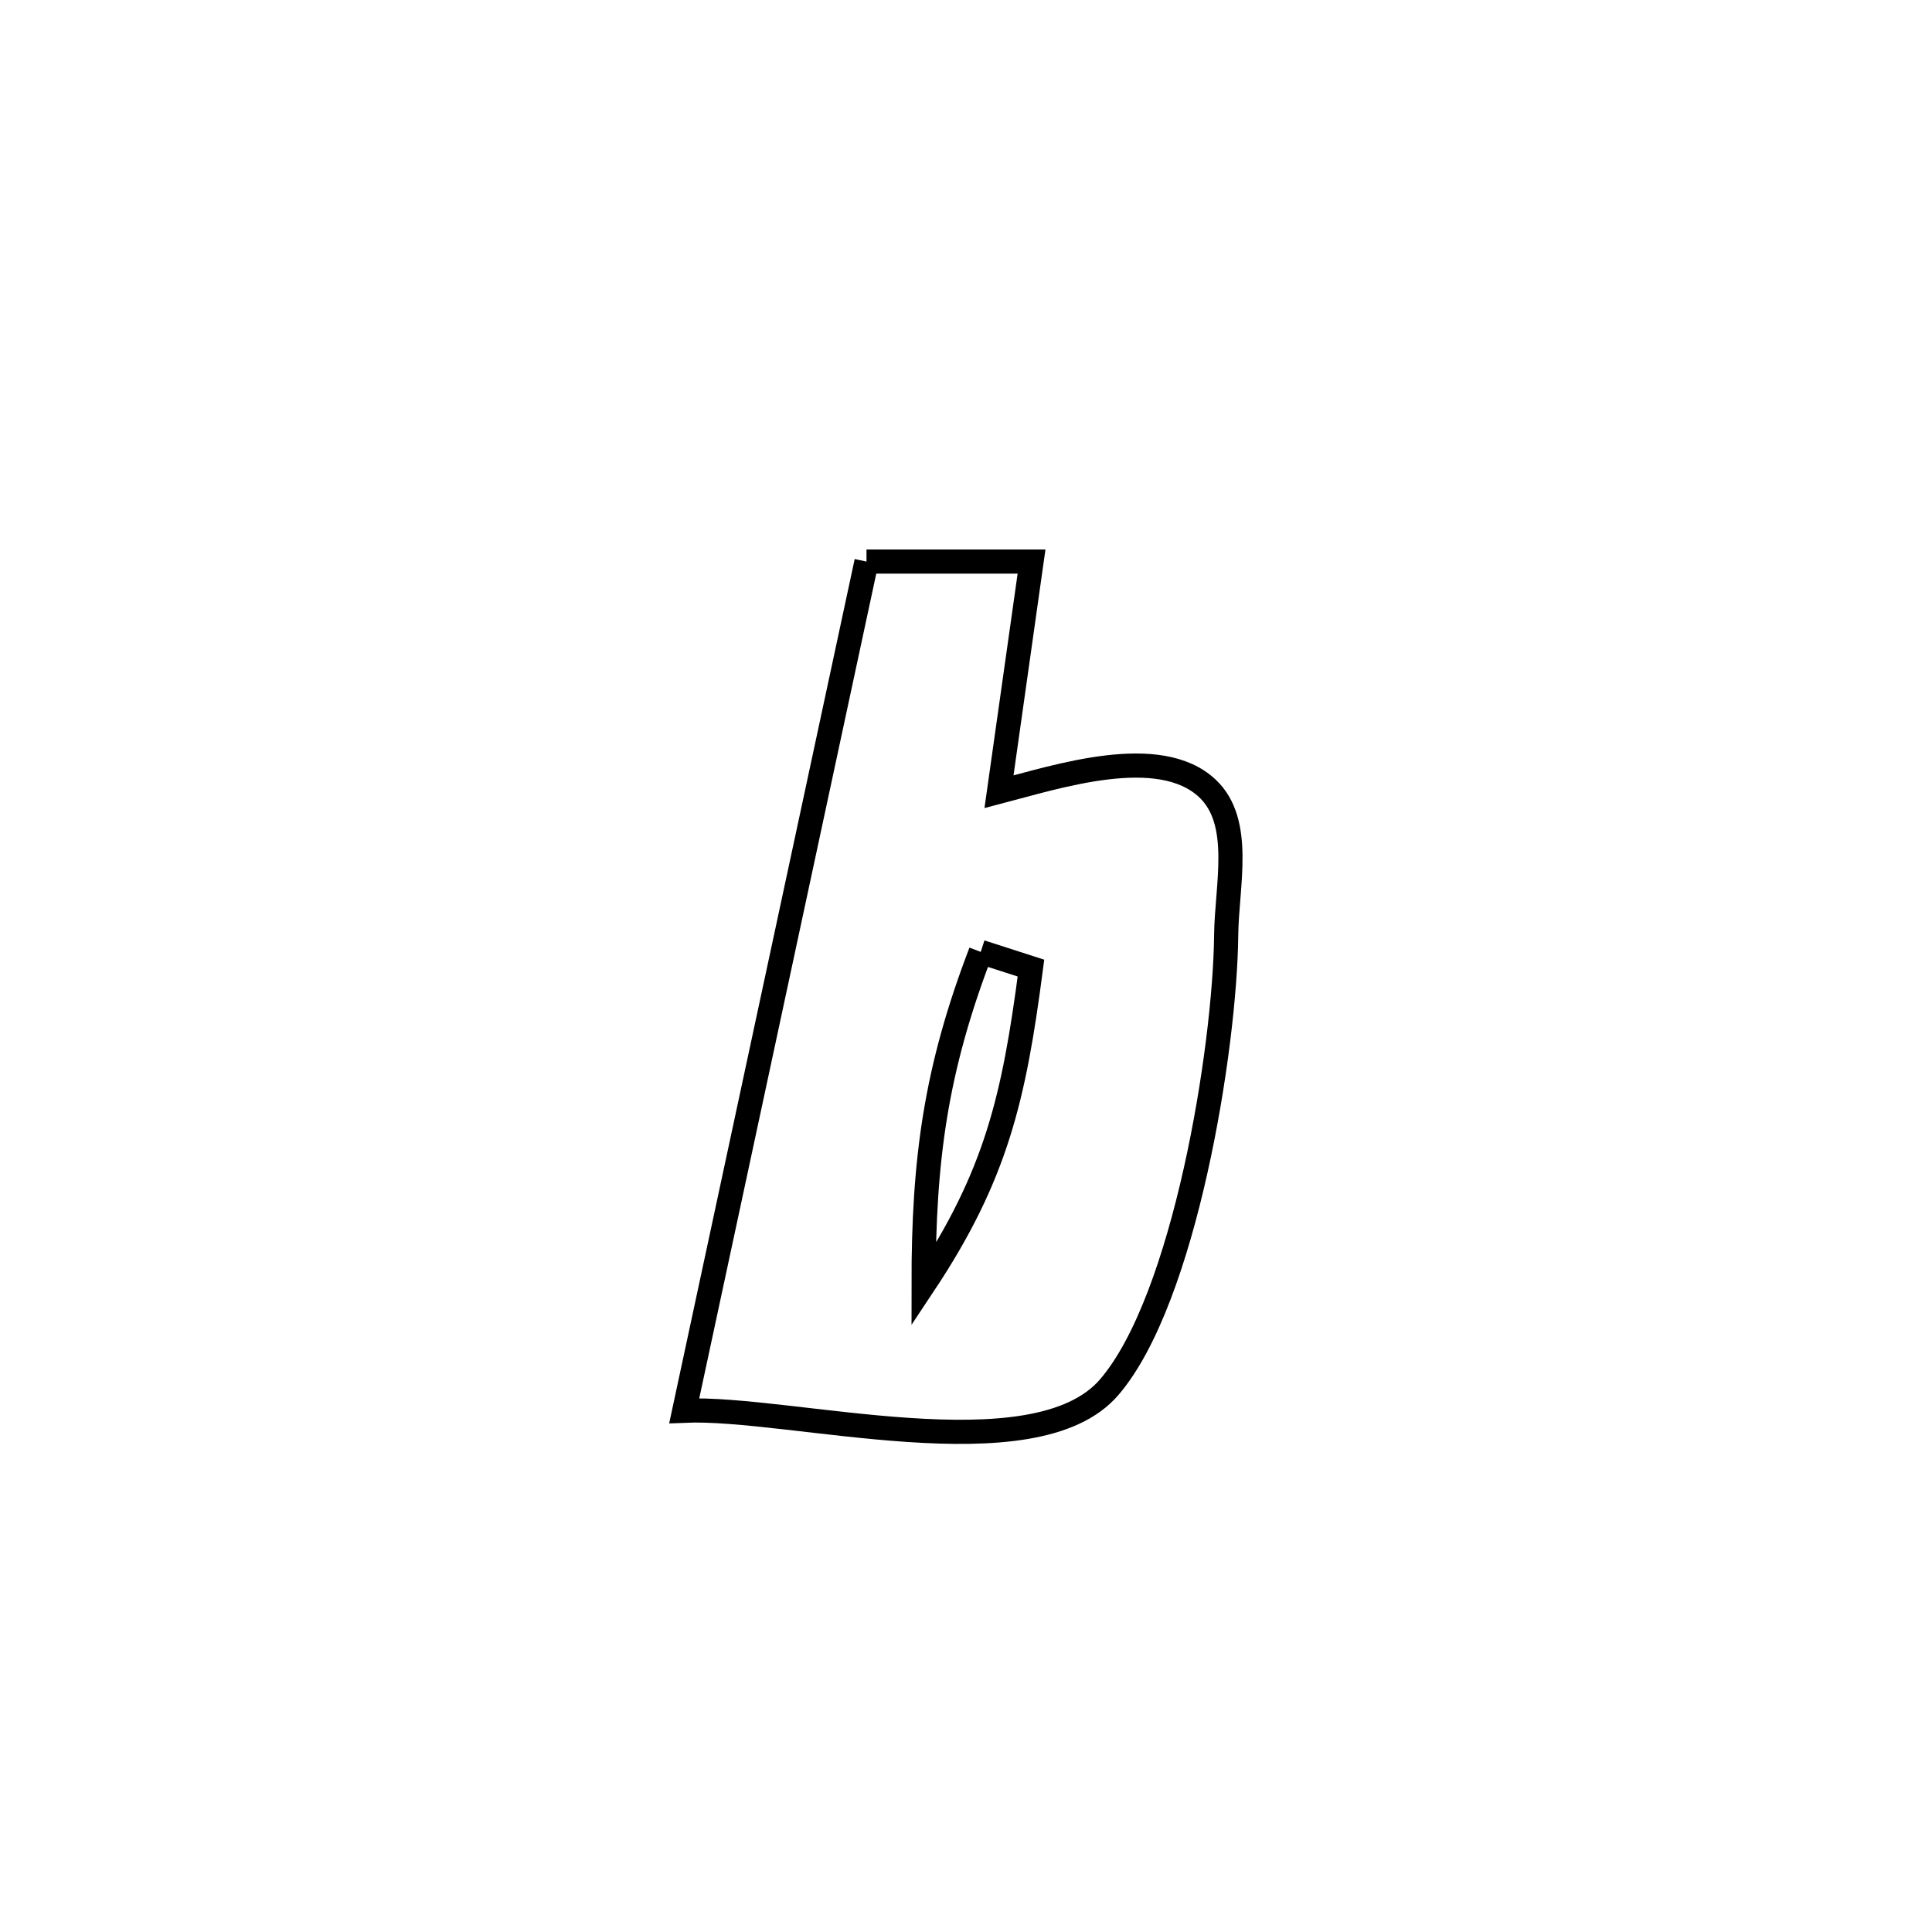 <svg xmlns="http://www.w3.org/2000/svg" viewBox="0.0 0.0 24.0 24.0" height="200px" width="200px"><path fill="none" stroke="black" stroke-width=".3" stroke-opacity="1.0"  filling="0" d="M10.764 6.976 L10.764 6.976 C10.953 6.976 12.642 6.976 12.814 6.976 L12.814 6.976 C12.766 7.311 12.455 9.523 12.41 9.836 L12.41 9.836 C13.131 9.648 14.4 9.231 14.999 9.794 C15.445 10.214 15.238 11.005 15.232 11.617 C15.218 13.021 14.718 16.138 13.78 17.231 C12.849 18.317 9.817 17.467 8.5 17.524 L8.5 17.524 C8.878 15.766 9.255 14.008 9.632 12.25 C10.01 10.492 10.387 8.734 10.764 6.976 L10.764 6.976"></path>
<path fill="none" stroke="black" stroke-width=".3" stroke-opacity="1.0"  filling="0" d="M12.183 11.825 L12.183 11.825 C12.391 11.892 12.599 11.959 12.807 12.026 L12.807 12.026 C12.596 13.637 12.378 14.6 11.473 15.961 L11.473 15.961 C11.472 14.398 11.624 13.286 12.183 11.825 L12.183 11.825"></path></svg>